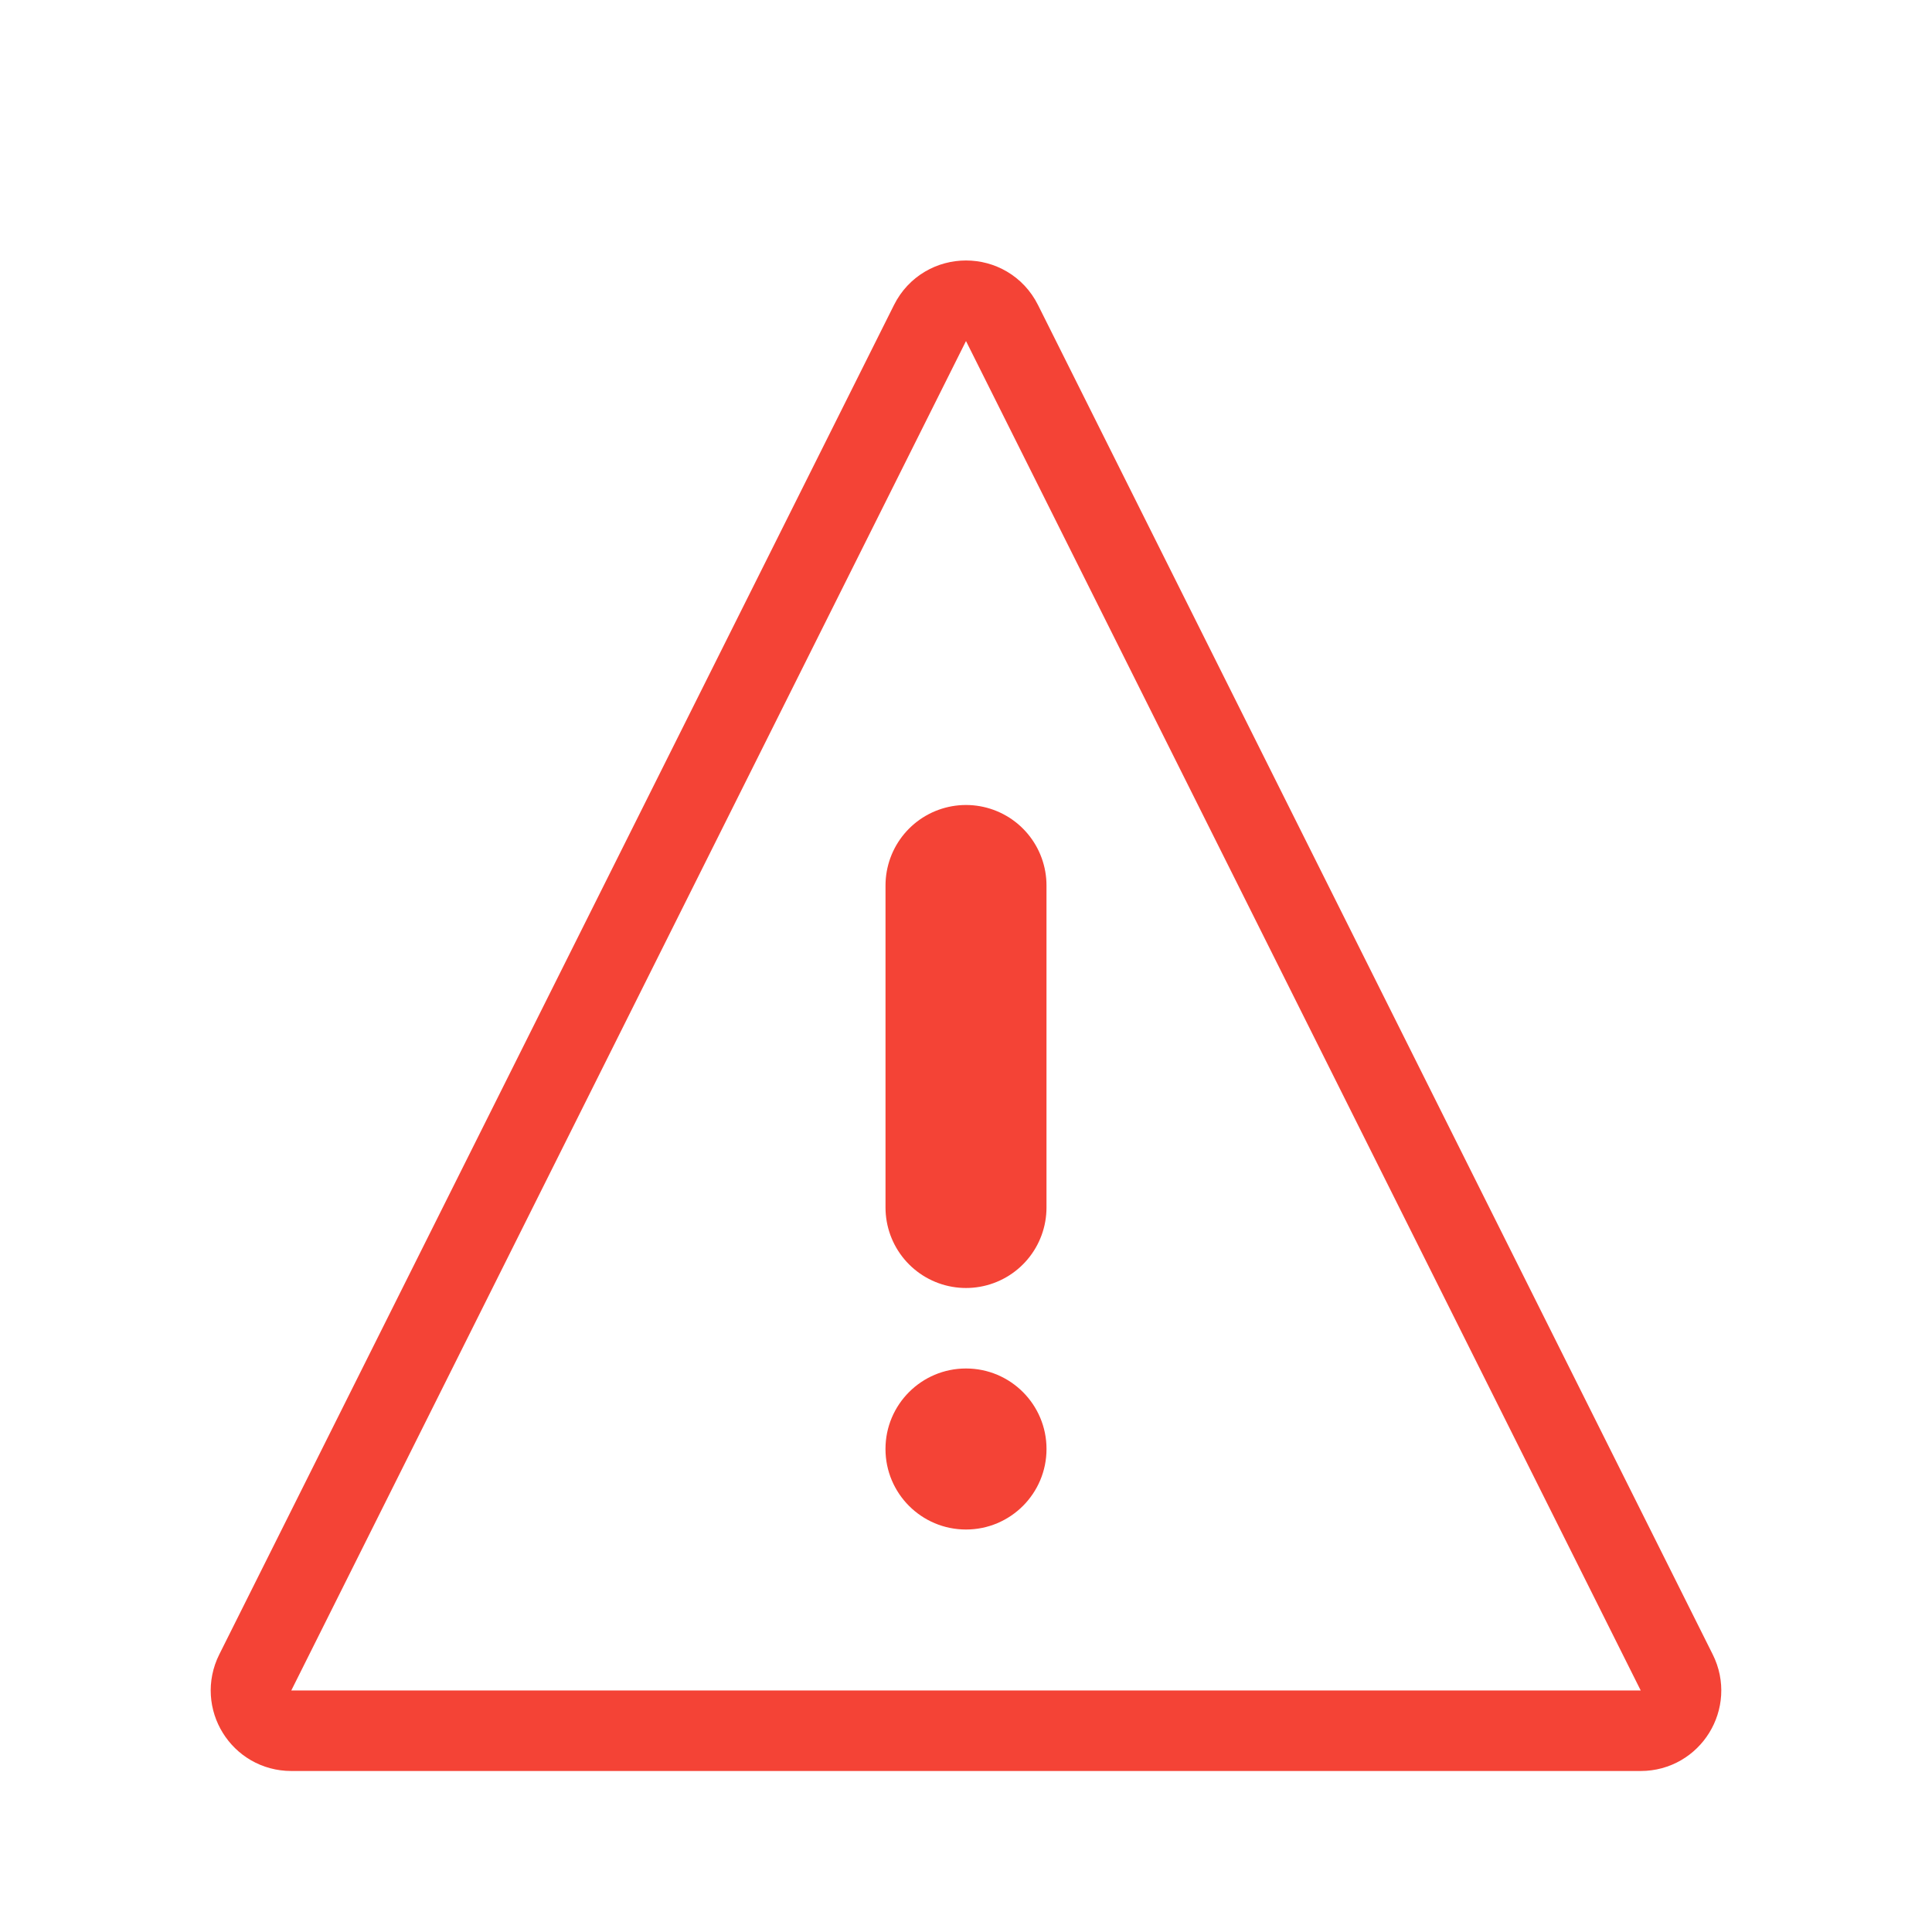 <svg width="40" height="40" viewBox="0 0 40 40" fill="none" xmlns="http://www.w3.org/2000/svg">
<path d="M5.285 34.627L19.255 6.687C19.562 6.073 20.438 6.073 20.745 6.687L34.715 34.627C34.992 35.181 34.589 35.833 33.97 35.833H6.03C5.41 35.833 5.008 35.181 5.285 34.627Z" stroke="#F44336" stroke-width="1.667"/>
<path d="M20 25L20 18.333" stroke="#F44336" stroke-width="3.333" stroke-linecap="round"/>
<circle cx="20" cy="30" r="1.667" transform="rotate(-180 20 30)" fill="#F44336"/>
</svg>
